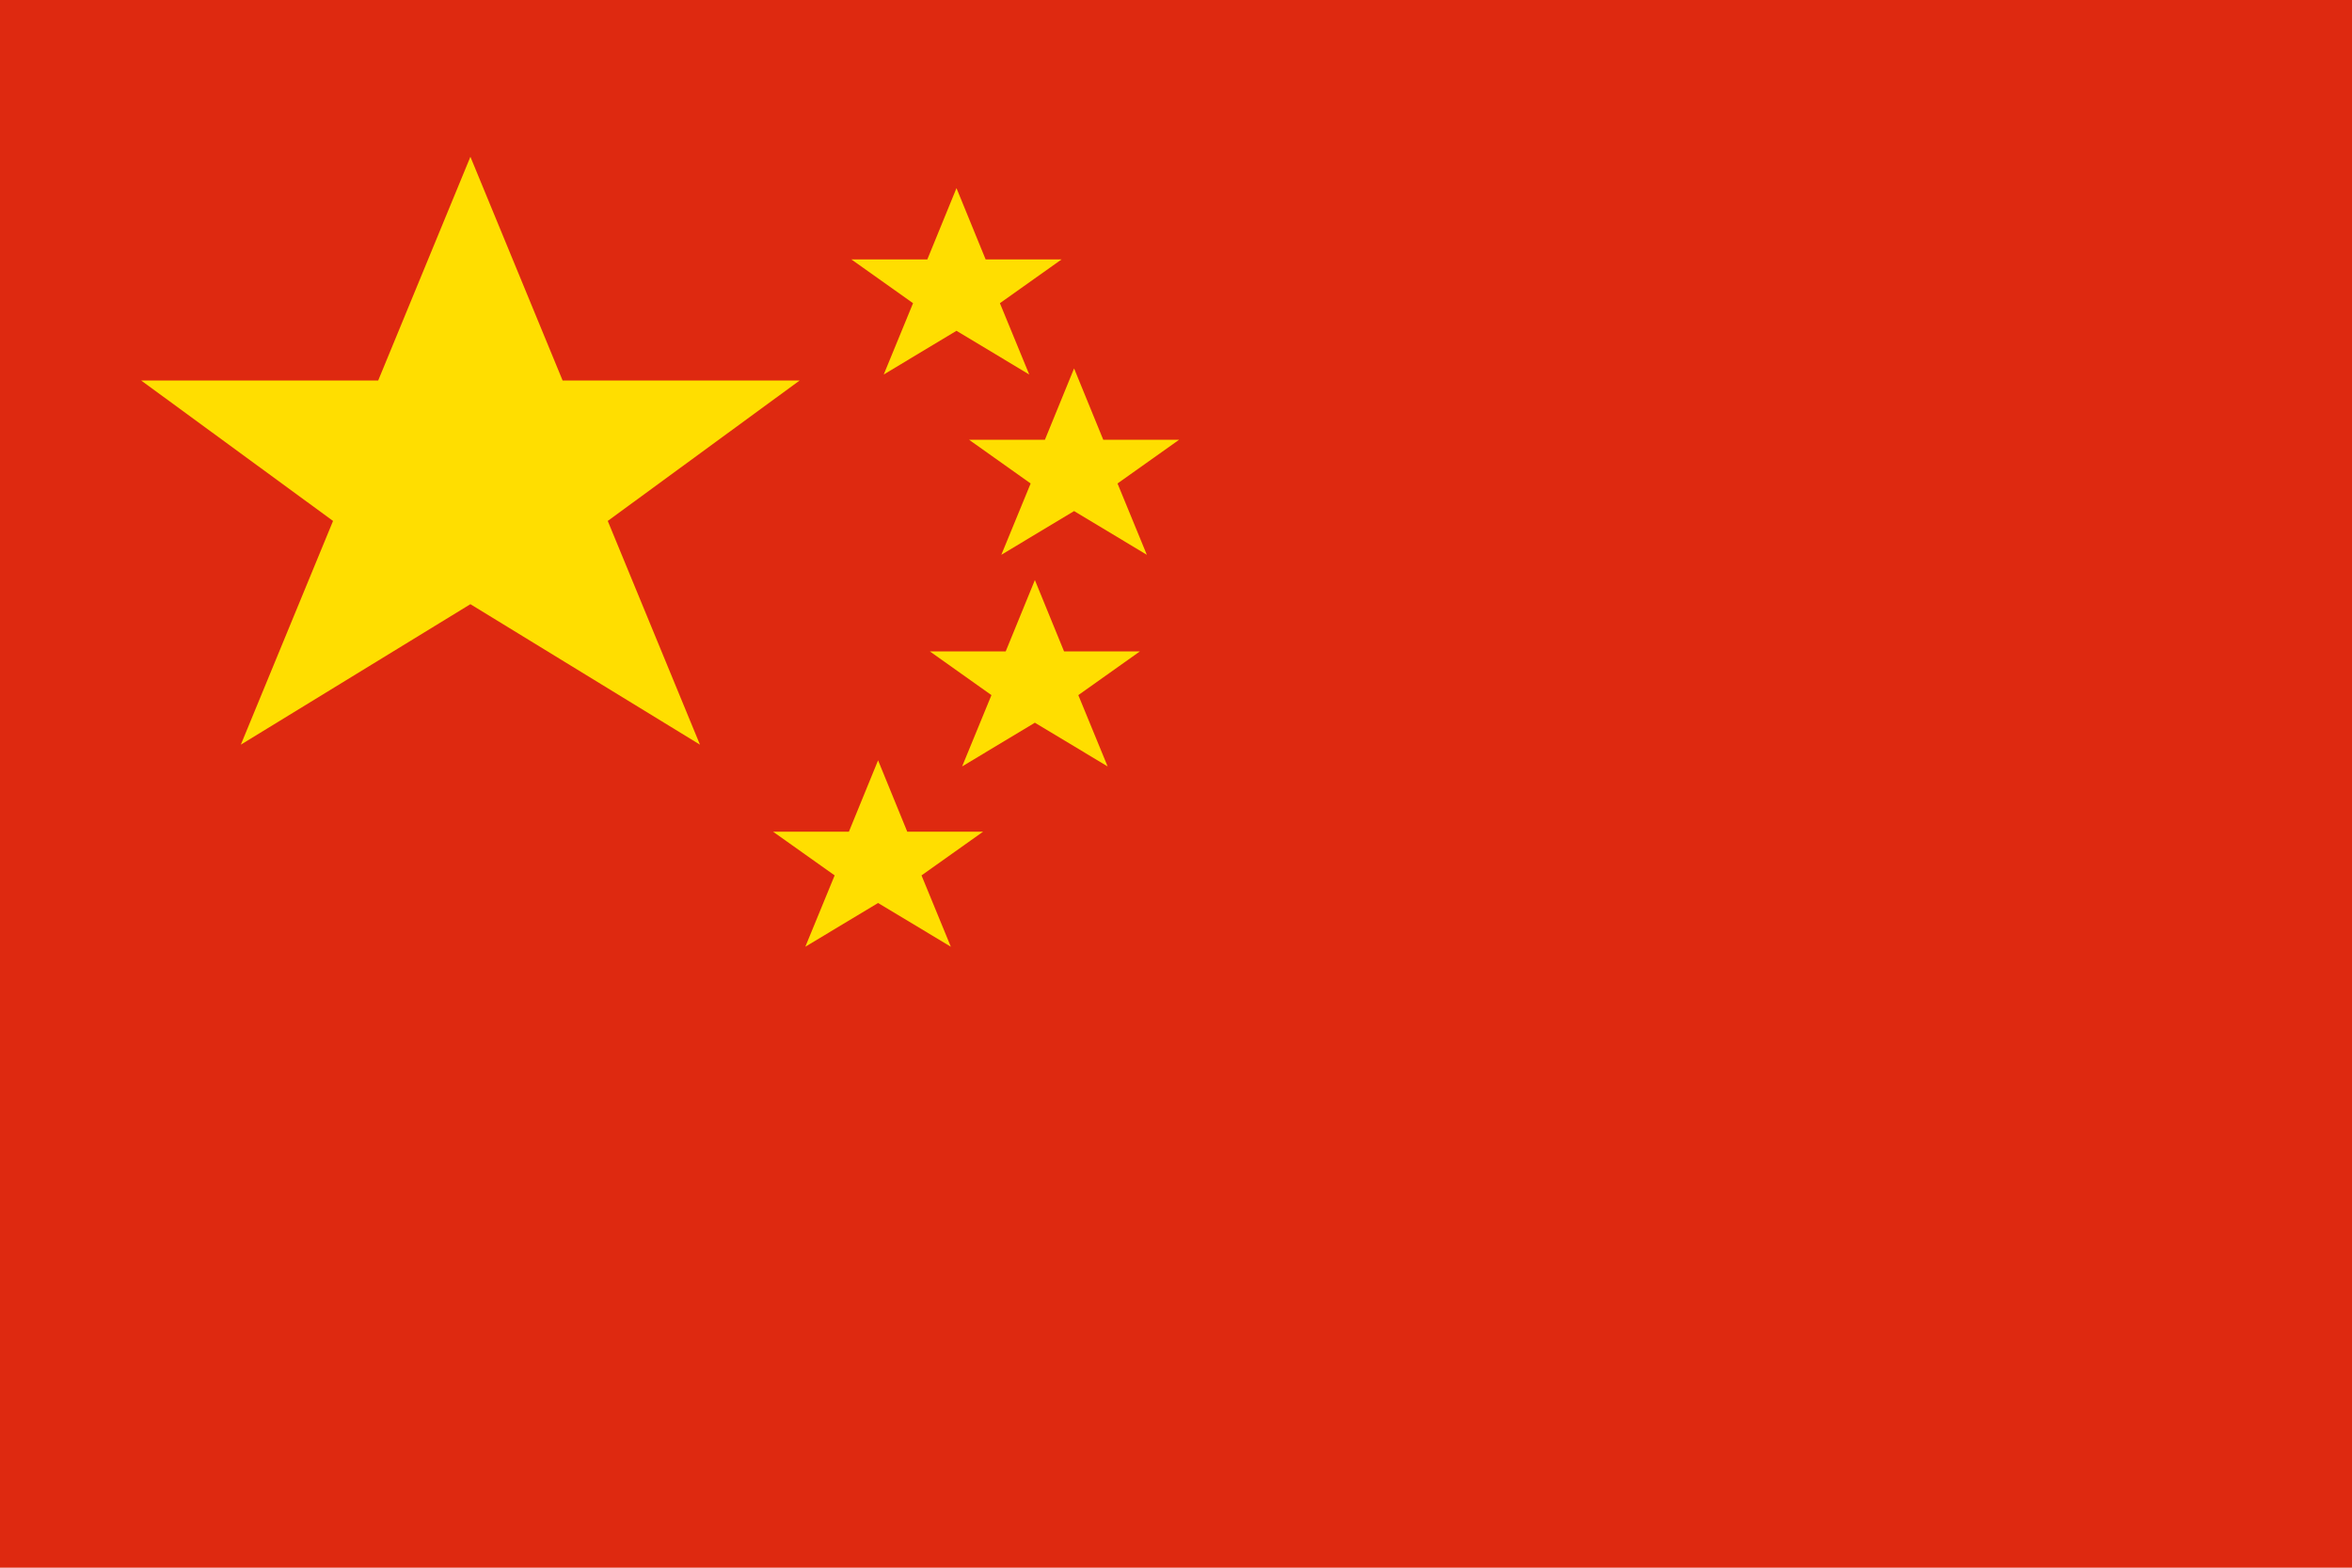 <svg xmlns="http://www.w3.org/2000/svg" viewBox="0 0 30 20" role="img" aria-label="Flag of China">
  <rect width="30" height="20" fill="#DE2910" />
  <polygon fill="#FFDE00" points="6,2 7.176,4.854 10.2,4.854 7.752,6.646 8.928,9.5 6,7.708 3.072,9.5 4.248,6.646 1.8,4.854 4.824,4.854" />
  <polygon fill="#FFDE00" points="12.2,2.4 12.572,3.31 13.54,3.31 12.754,3.868 13.128,4.778 12.2,4.22 11.272,4.778 11.646,3.868 10.86,3.31 11.828,3.31" />
  <polygon fill="#FFDE00" points="13.7,4.7 14.072,5.61 15.04,5.61 14.254,6.168 14.628,7.078 13.7,6.52 12.772,7.078 13.146,6.168 12.36,5.61 13.328,5.61" />
  <polygon fill="#FFDE00" points="13.2,7.4 13.572,8.31 14.54,8.31 13.754,8.868 14.128,9.778 13.2,9.22 12.272,9.778 12.646,8.868 11.86,8.31 12.828,8.31" />
  <polygon fill="#FFDE00" points="11.2,9.7 11.572,10.61 12.54,10.61 11.754,11.168 12.128,12.078 11.2,11.52 10.272,12.078 10.646,11.168 9.86,10.61 10.828,10.61" />
</svg>
